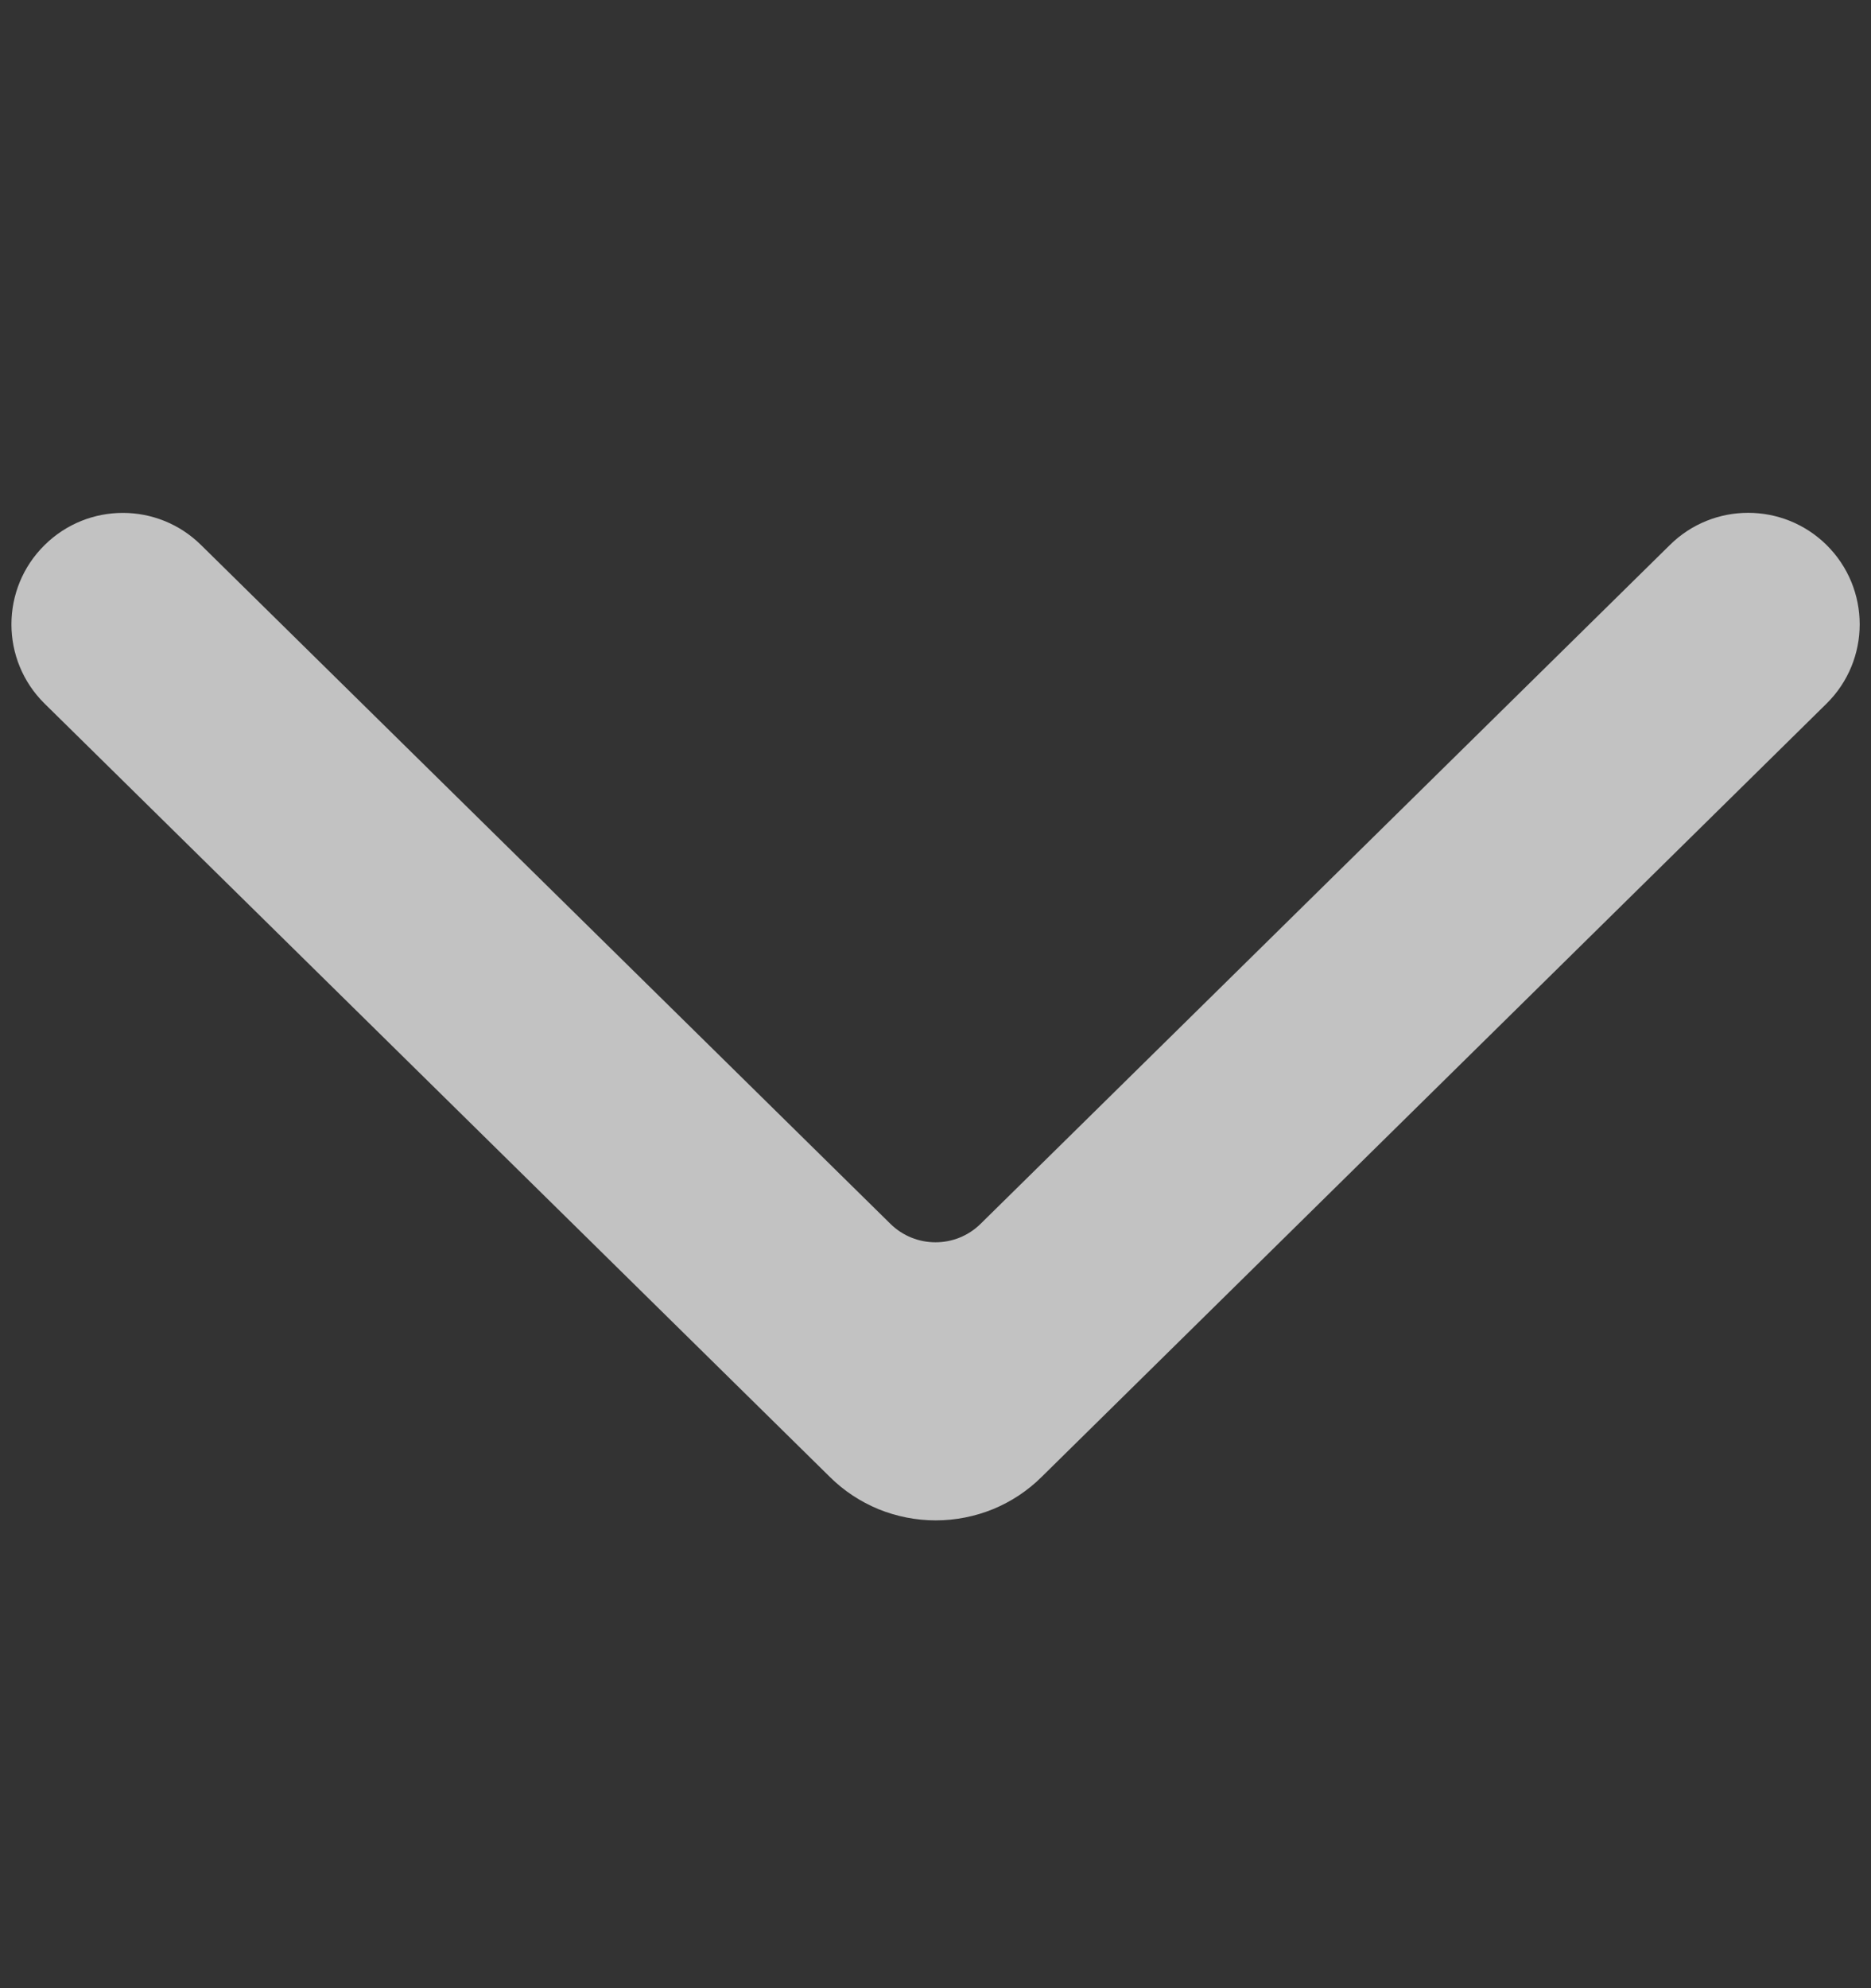 <svg width="16" height="17" viewBox="0 0 16 17" fill="none" xmlns="http://www.w3.org/2000/svg">
<rect x="0" y="0" width="16" height="17" fill="#333333" stroke="none"/>
<path d="M14.281 4.659C14.652 4.293 15.248 4.294 15.619 4.659C15.998 5.033 15.998 5.644 15.619 6.017L8.907 12.629C8.788 12.747 8.647 12.84 8.492 12.904C8.337 12.967 8.17 13 8.002 13C7.834 13 7.667 12.967 7.512 12.904C7.357 12.84 7.216 12.747 7.097 12.629L0.382 6.017C0.003 5.644 0.003 5.033 0.382 4.66C0.753 4.294 1.348 4.294 1.719 4.66L7.614 10.464C7.828 10.675 8.172 10.675 8.386 10.464L14.281 4.659Z" fill="white" fill-opacity="0.7"/>
</svg>
